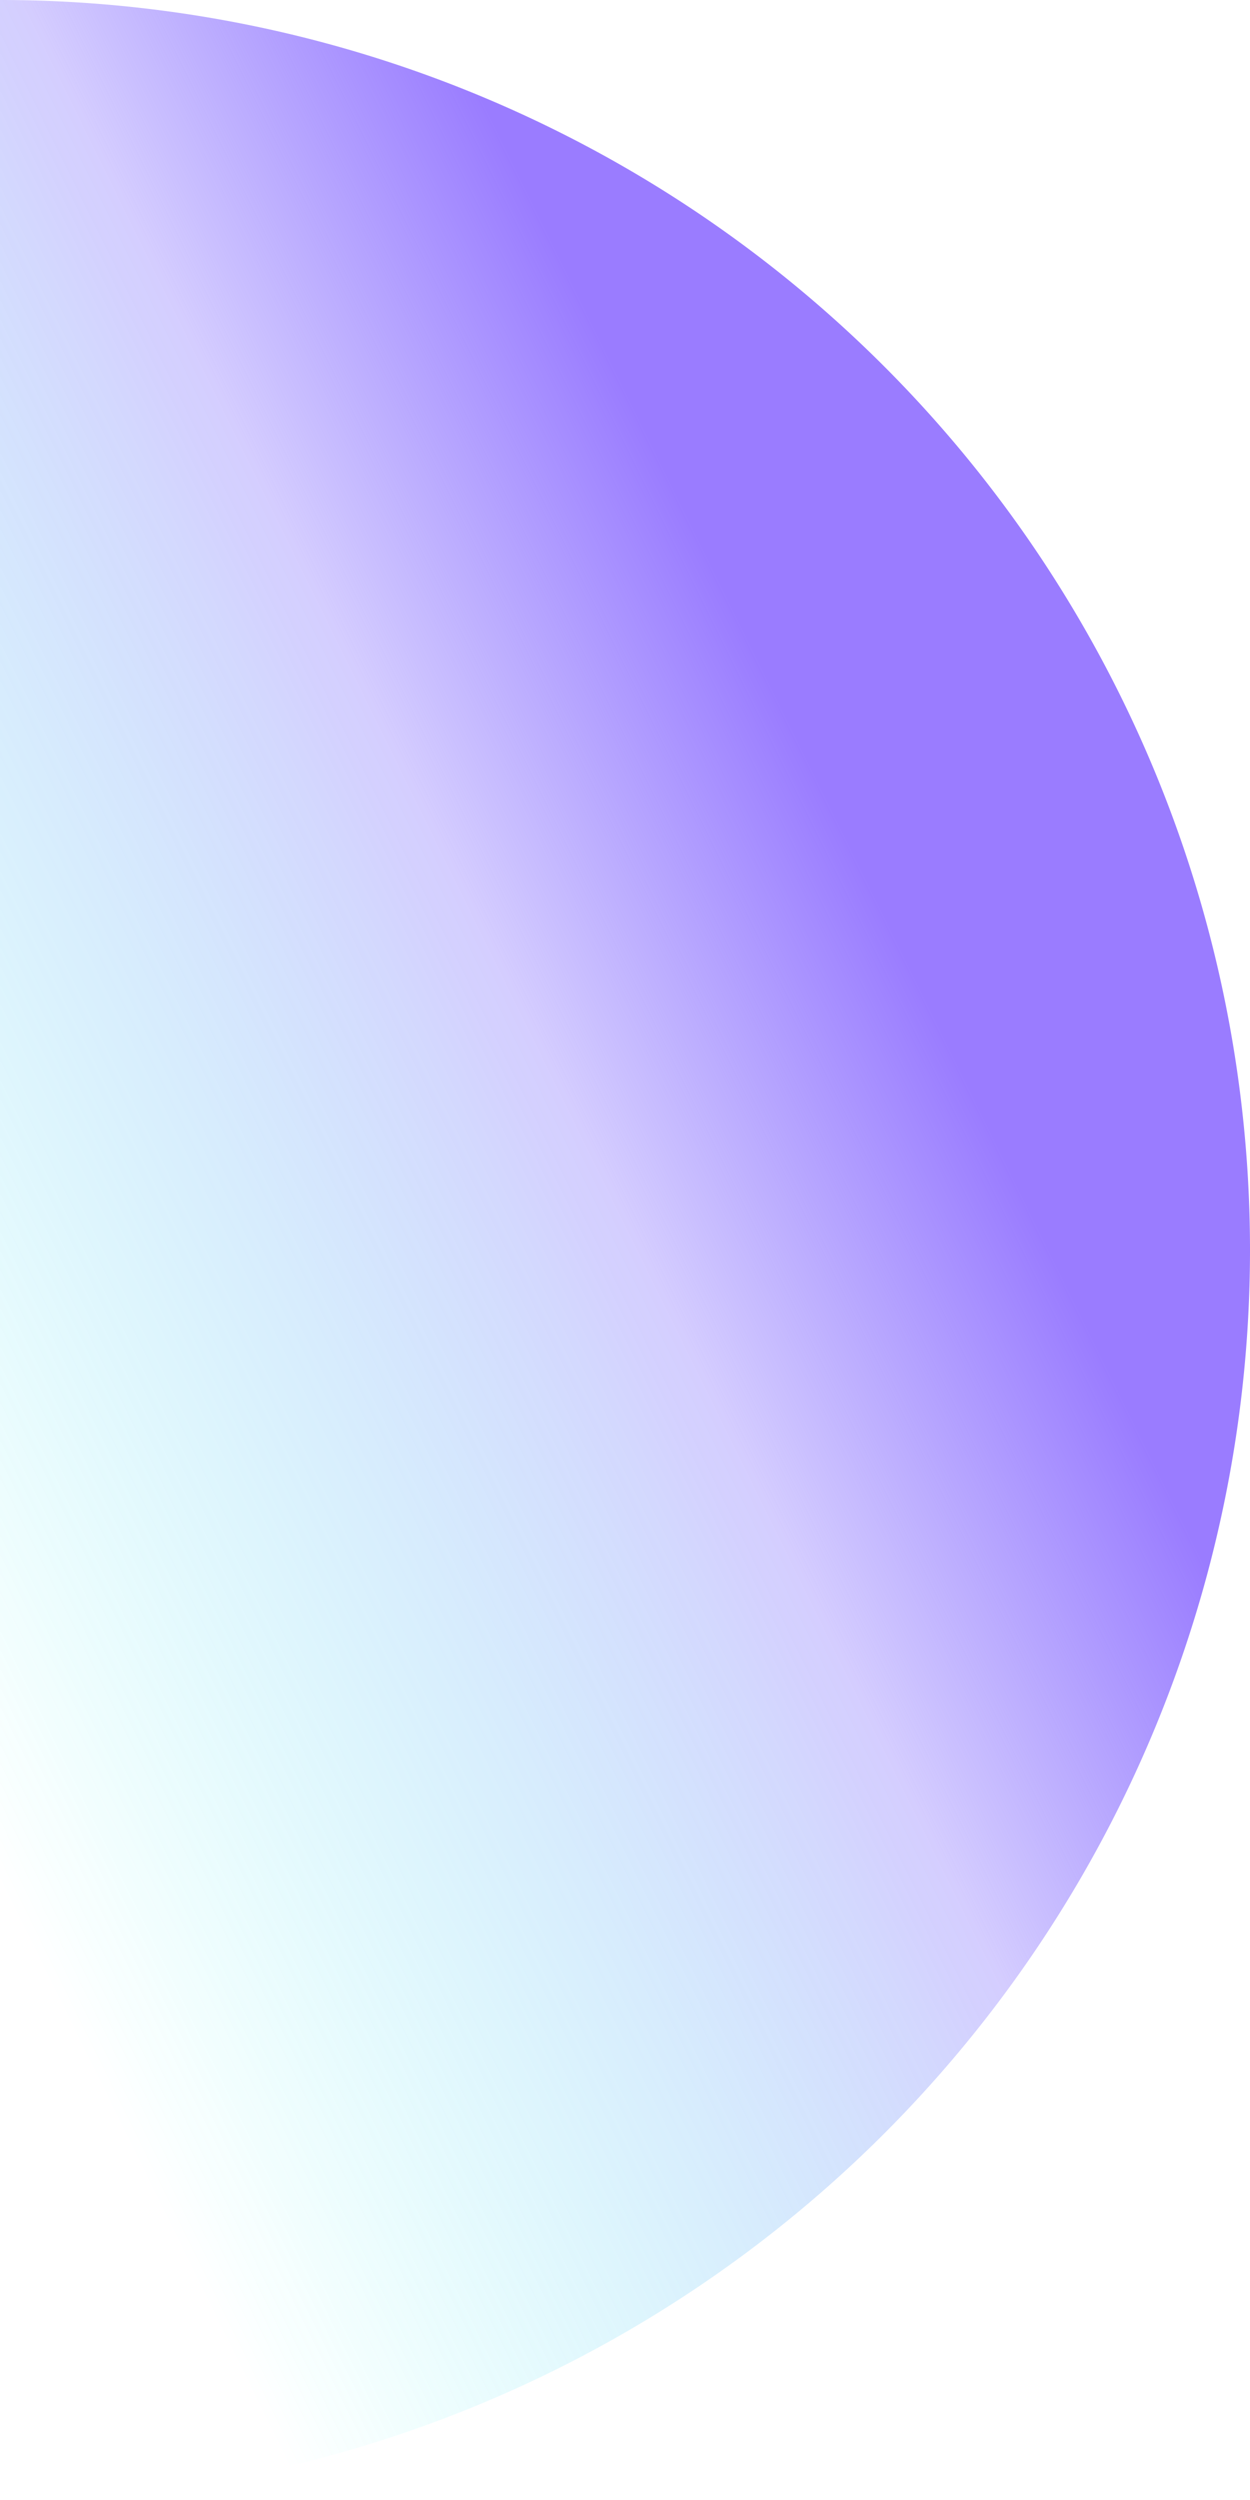 <svg xmlns="http://www.w3.org/2000/svg" xmlns:xlink="http://www.w3.org/1999/xlink" viewBox="0 0 134.5 269"><defs><style>.cls-1{fill:url(#linear-gradient);}</style><linearGradient id="linear-gradient" x1="-41.78" y1="162.85" x2="93.89" y2="95.96" gradientUnits="userSpaceOnUse"><stop offset="0.13" stop-color="#03ffec" stop-opacity="0"/><stop offset="0.74" stop-color="#9481fe" stop-opacity="0.4"/><stop offset="1" stop-color="#9a7cff"/></linearGradient></defs><g id="Layer_2" data-name="Layer 2"><g id="Layer_1-2" data-name="Layer 1"><path class="cls-1" d="M0,0A134.5,134.5,0,0,1,134.5,134.5,134.5,134.5,0,0,1,0,269"/></g></g></svg>